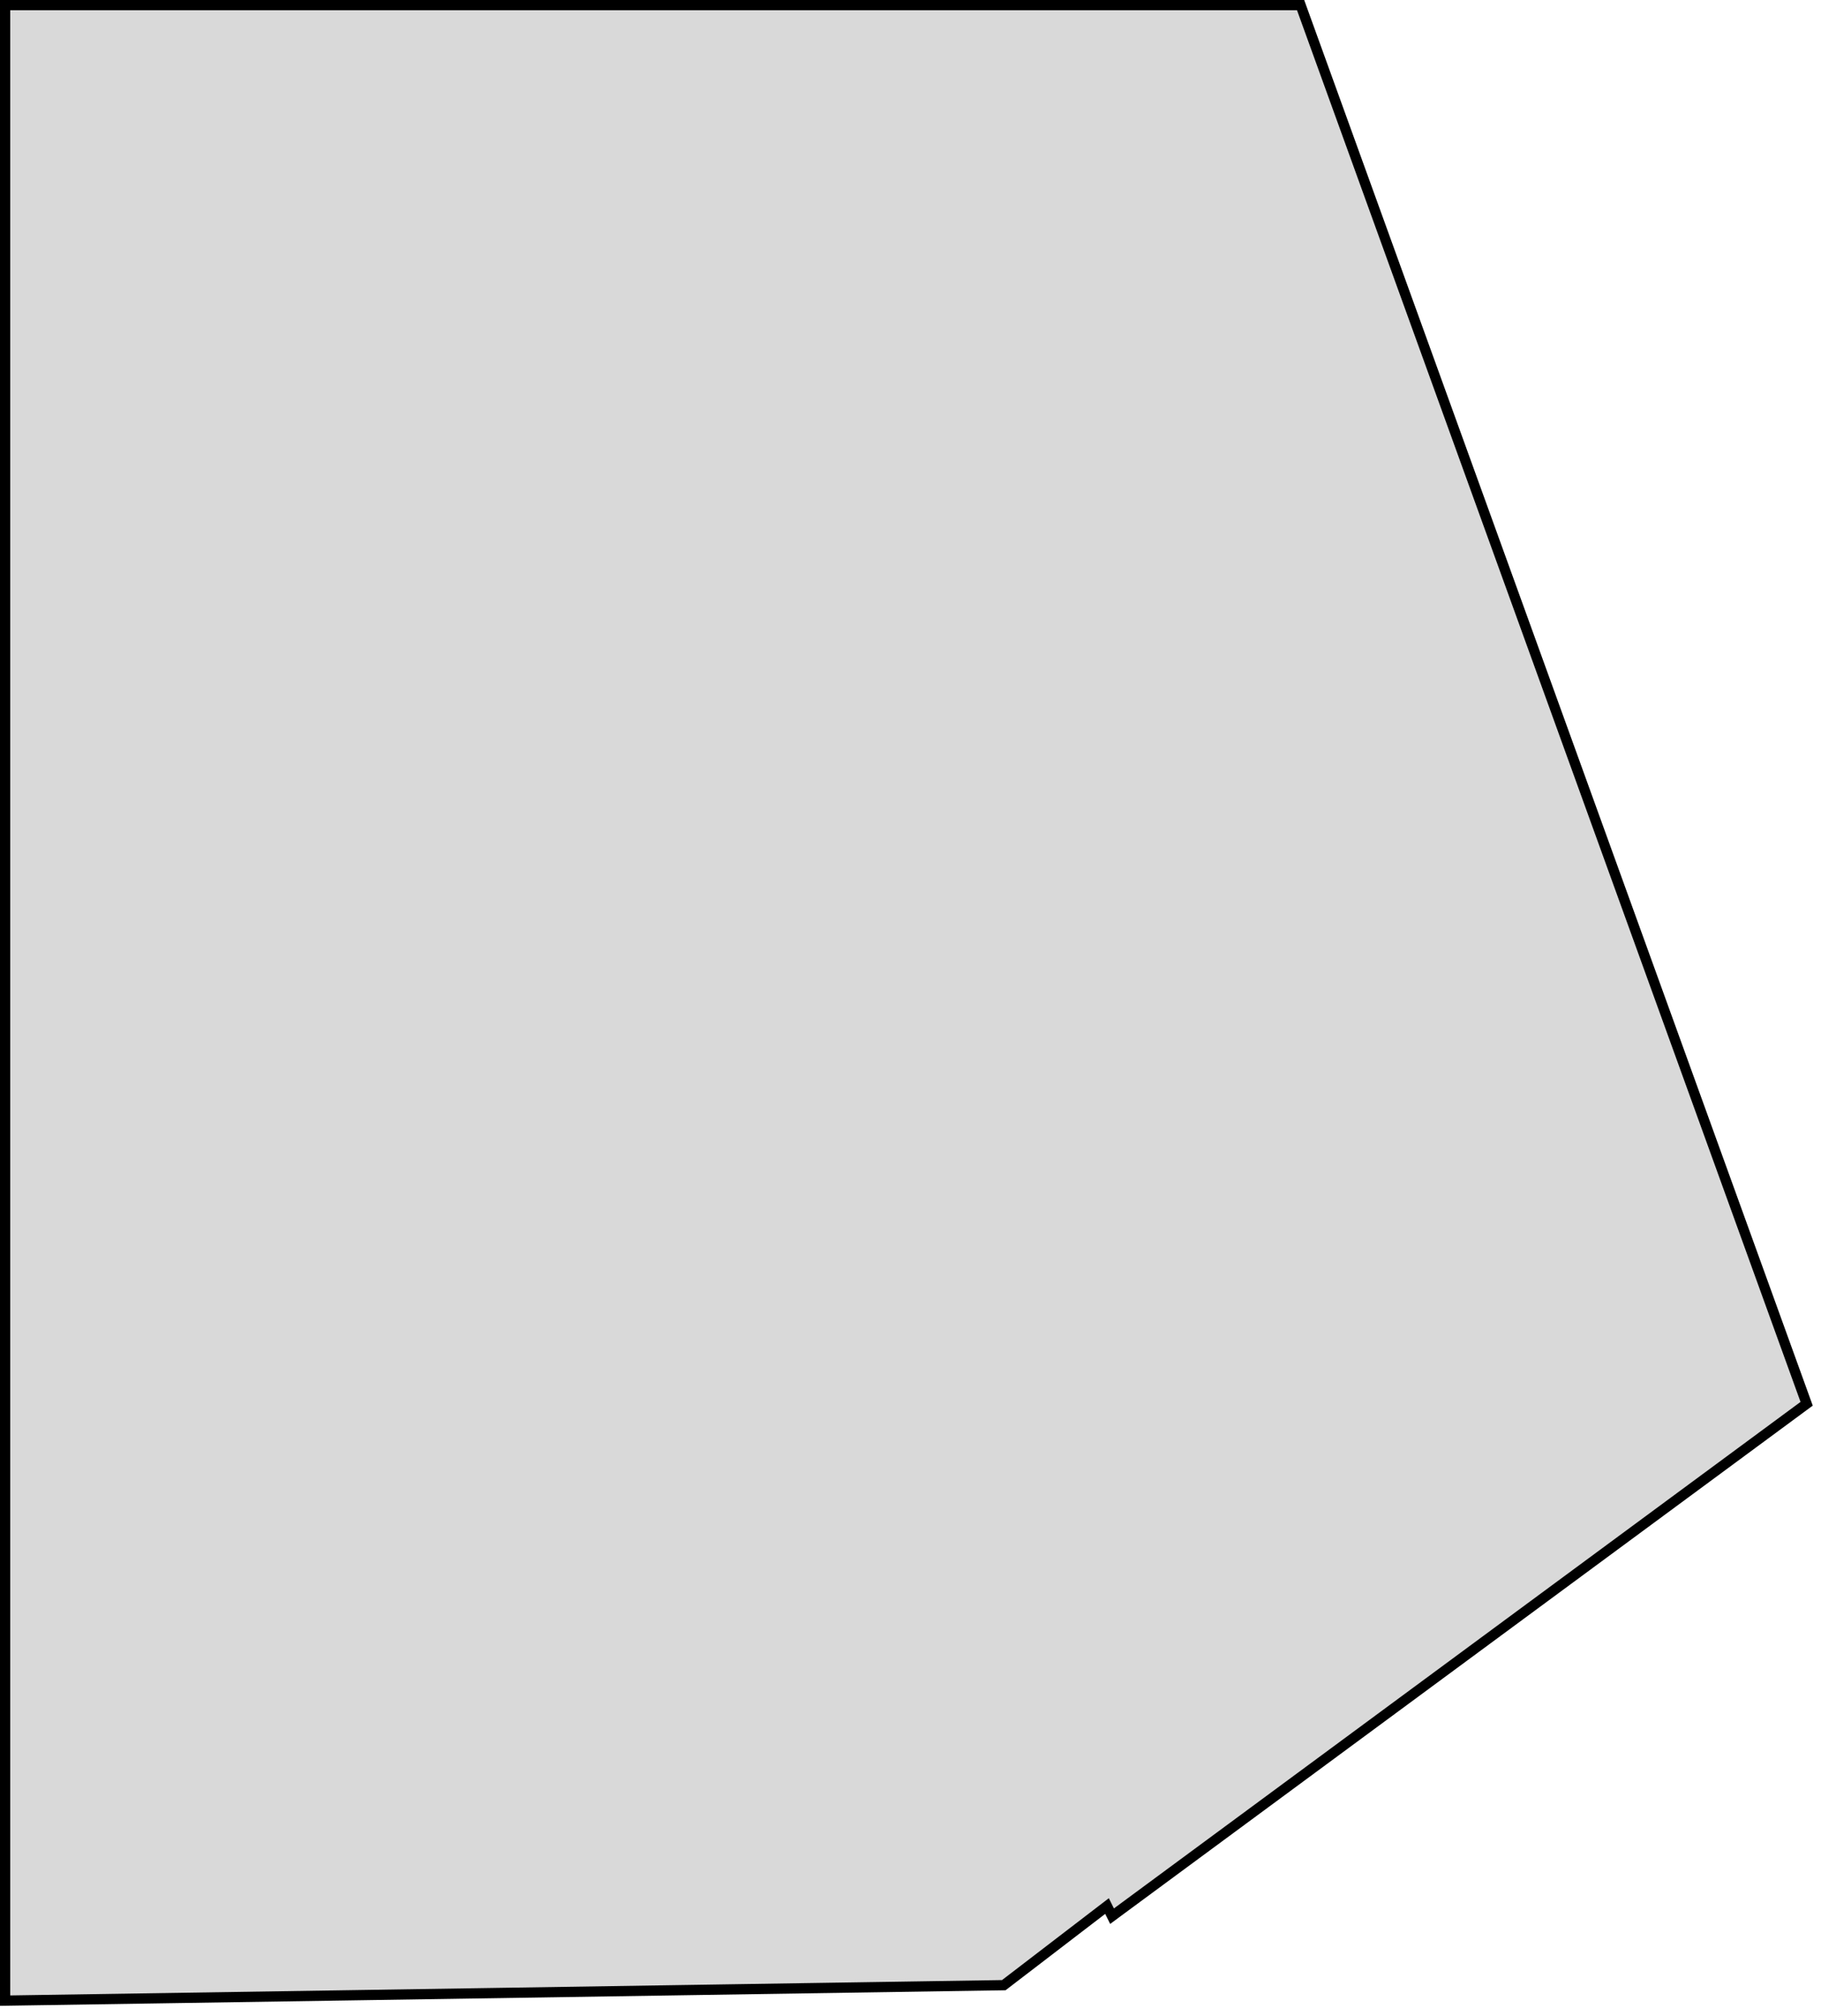 <svg width="178" height="197" viewBox="0 0 178 197" fill="none" xmlns="http://www.w3.org/2000/svg">
<path d="M1 0.5H0.5V1V195V195.508L1.008 195.5L97.954 194L98.119 193.997L98.25 193.897L108.209 186.266L108.436 186.723L108.701 187.256L109.18 186.902L176.297 137.402L176.597 137.181L176.47 136.83L127.251 0.83L127.132 0.5H126.781H1Z" fill="#D9D9D9" stroke="black"/>
</svg>
